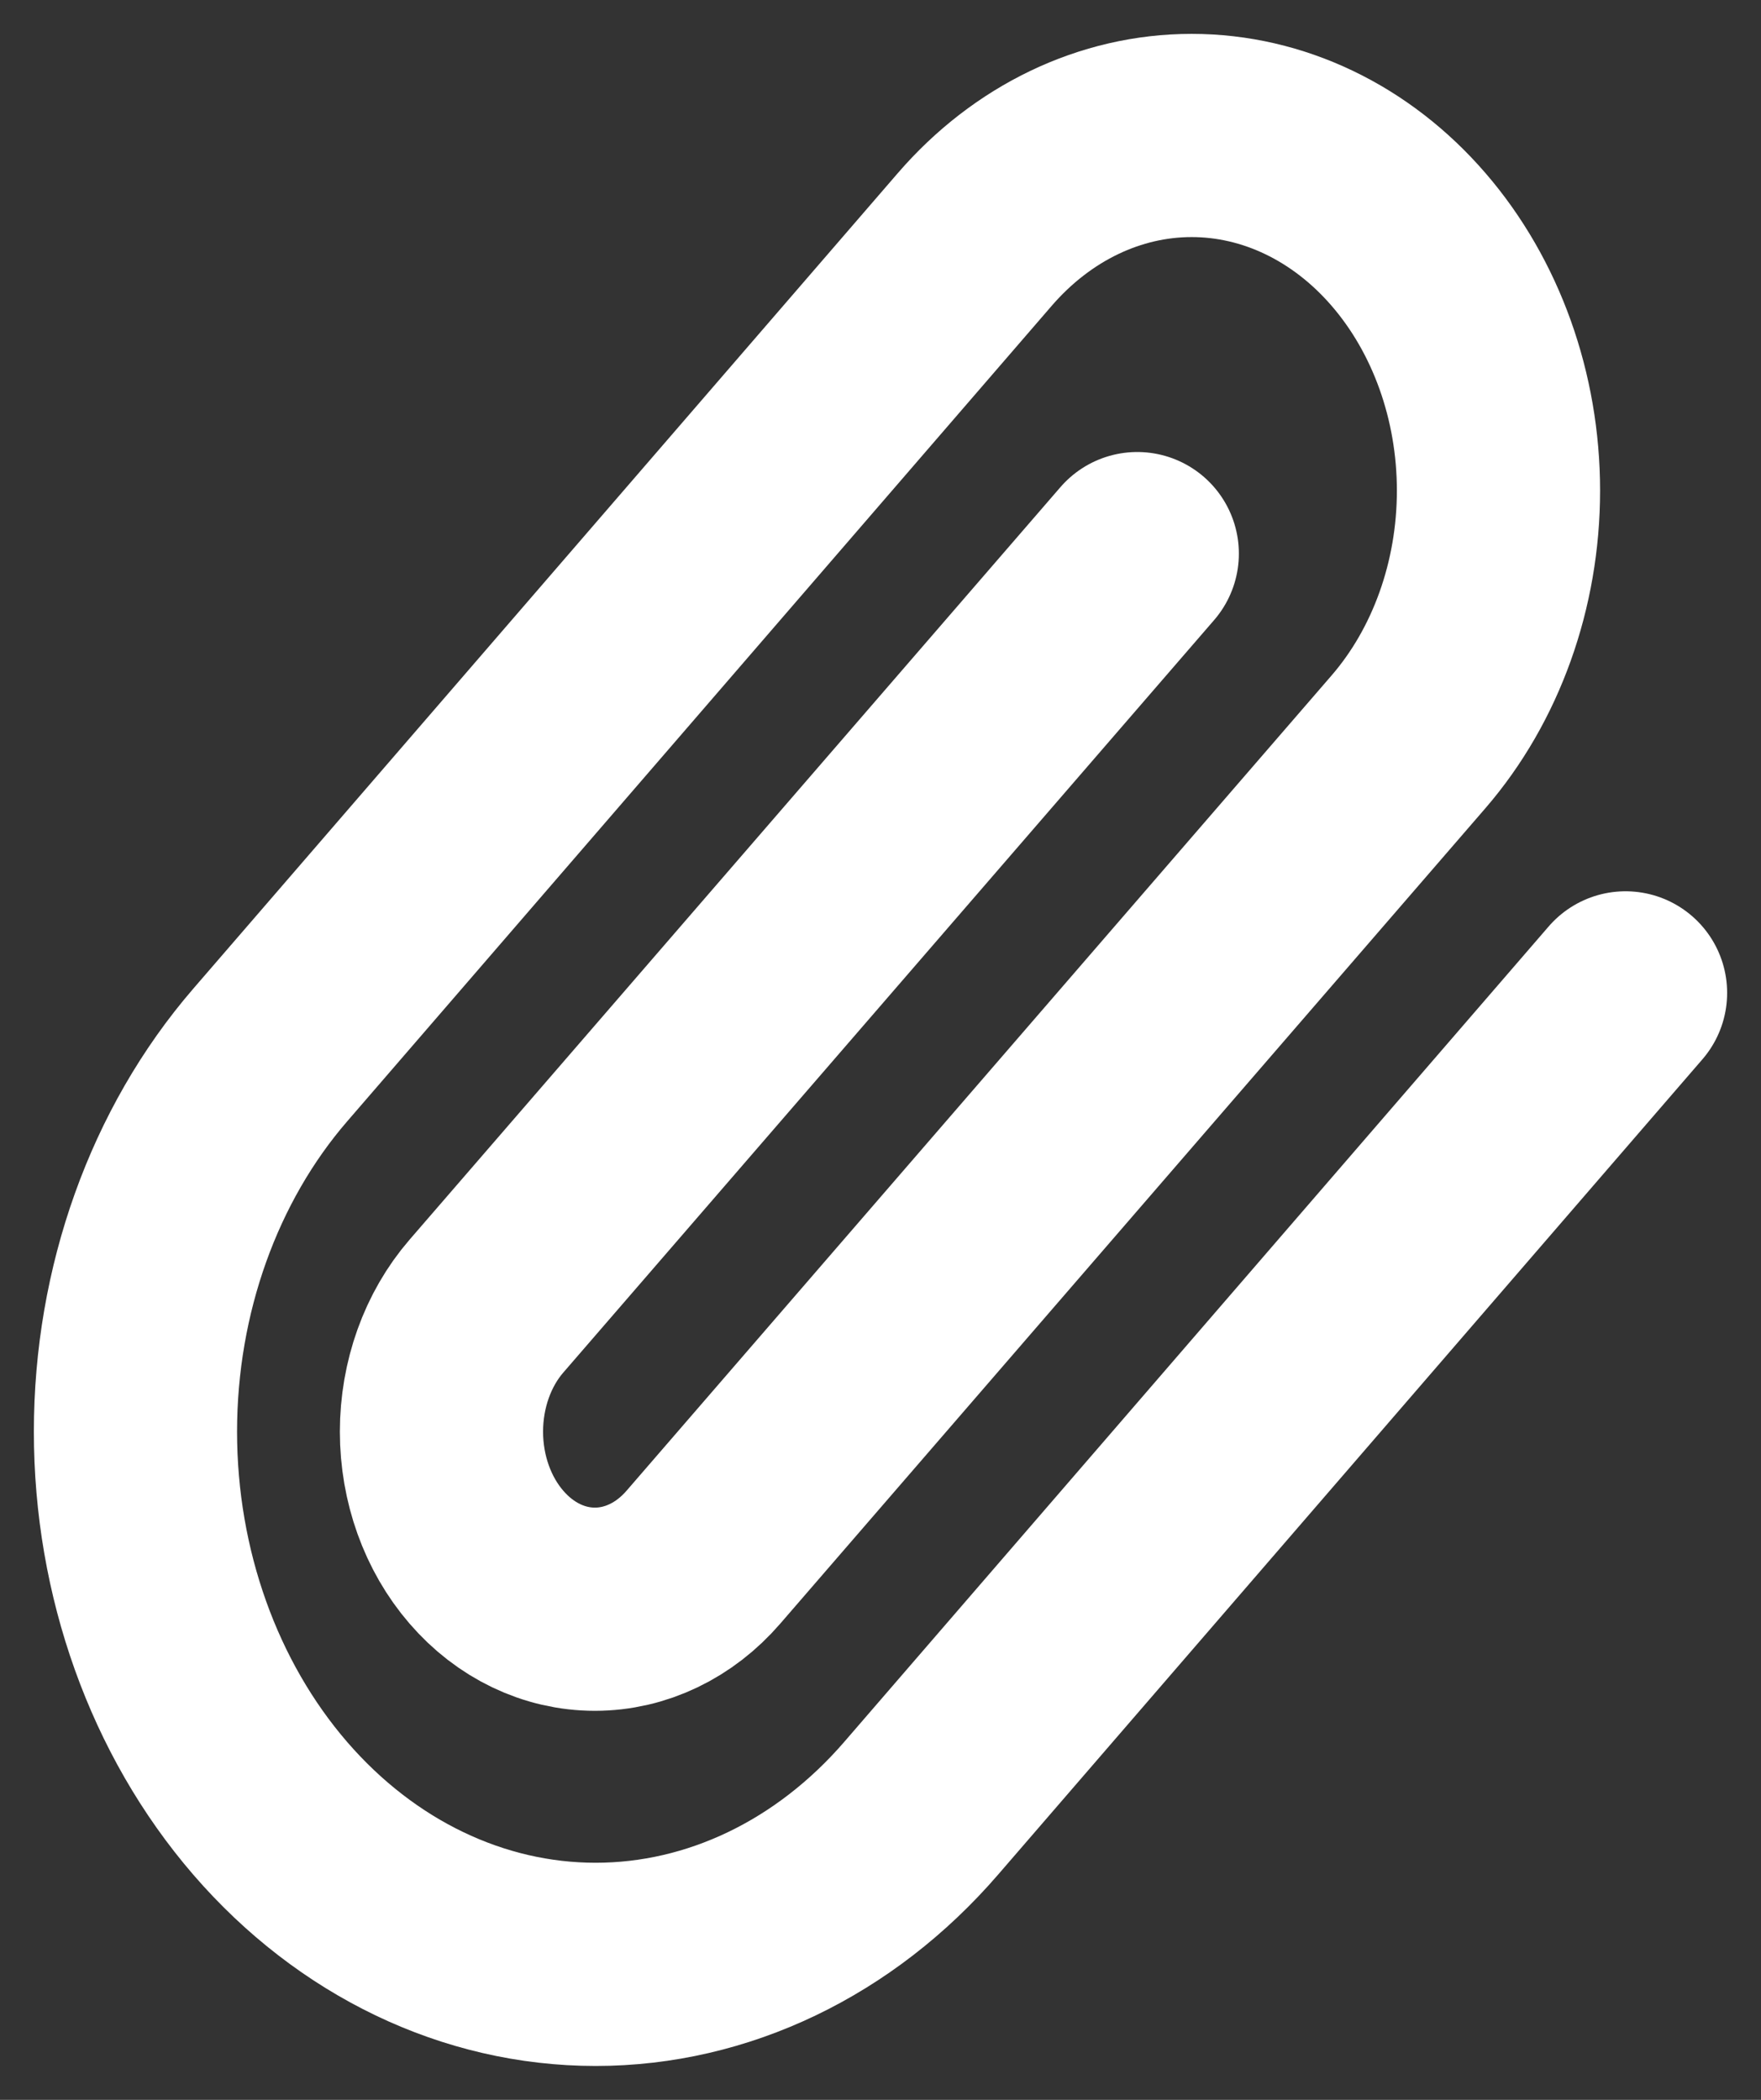 <svg width="26" height="31" viewBox="0 0 26 31" fill="none" xmlns="http://www.w3.org/2000/svg">
<rect x="0" y="0" width="26" height="31" fill="#333333" stroke="none"/>
<path d="M24 14.658L13.599 26.697C12.325 28.171 10.597 29 8.794 29C6.992 29 5.264 28.171 3.99 26.697C2.716 25.222 2 23.221 2 21.136C2 19.05 2.716 17.049 3.99 15.575L14.391 3.536C15.241 2.552 16.393 2 17.594 2C18.795 2 19.948 2.552 20.797 3.536C21.646 4.519 22.124 5.852 22.124 7.243C22.124 8.633 21.646 9.967 20.797 10.95L10.385 22.989C9.96 23.481 9.384 23.757 8.783 23.757C8.182 23.757 7.606 23.481 7.182 22.989C6.757 22.498 6.518 21.831 6.518 21.136C6.518 20.44 6.757 19.773 7.182 19.282L16.791 8.173" stroke="white" stroke-width="3" stroke-linecap="round" stroke-linejoin="round"/>
</svg>
